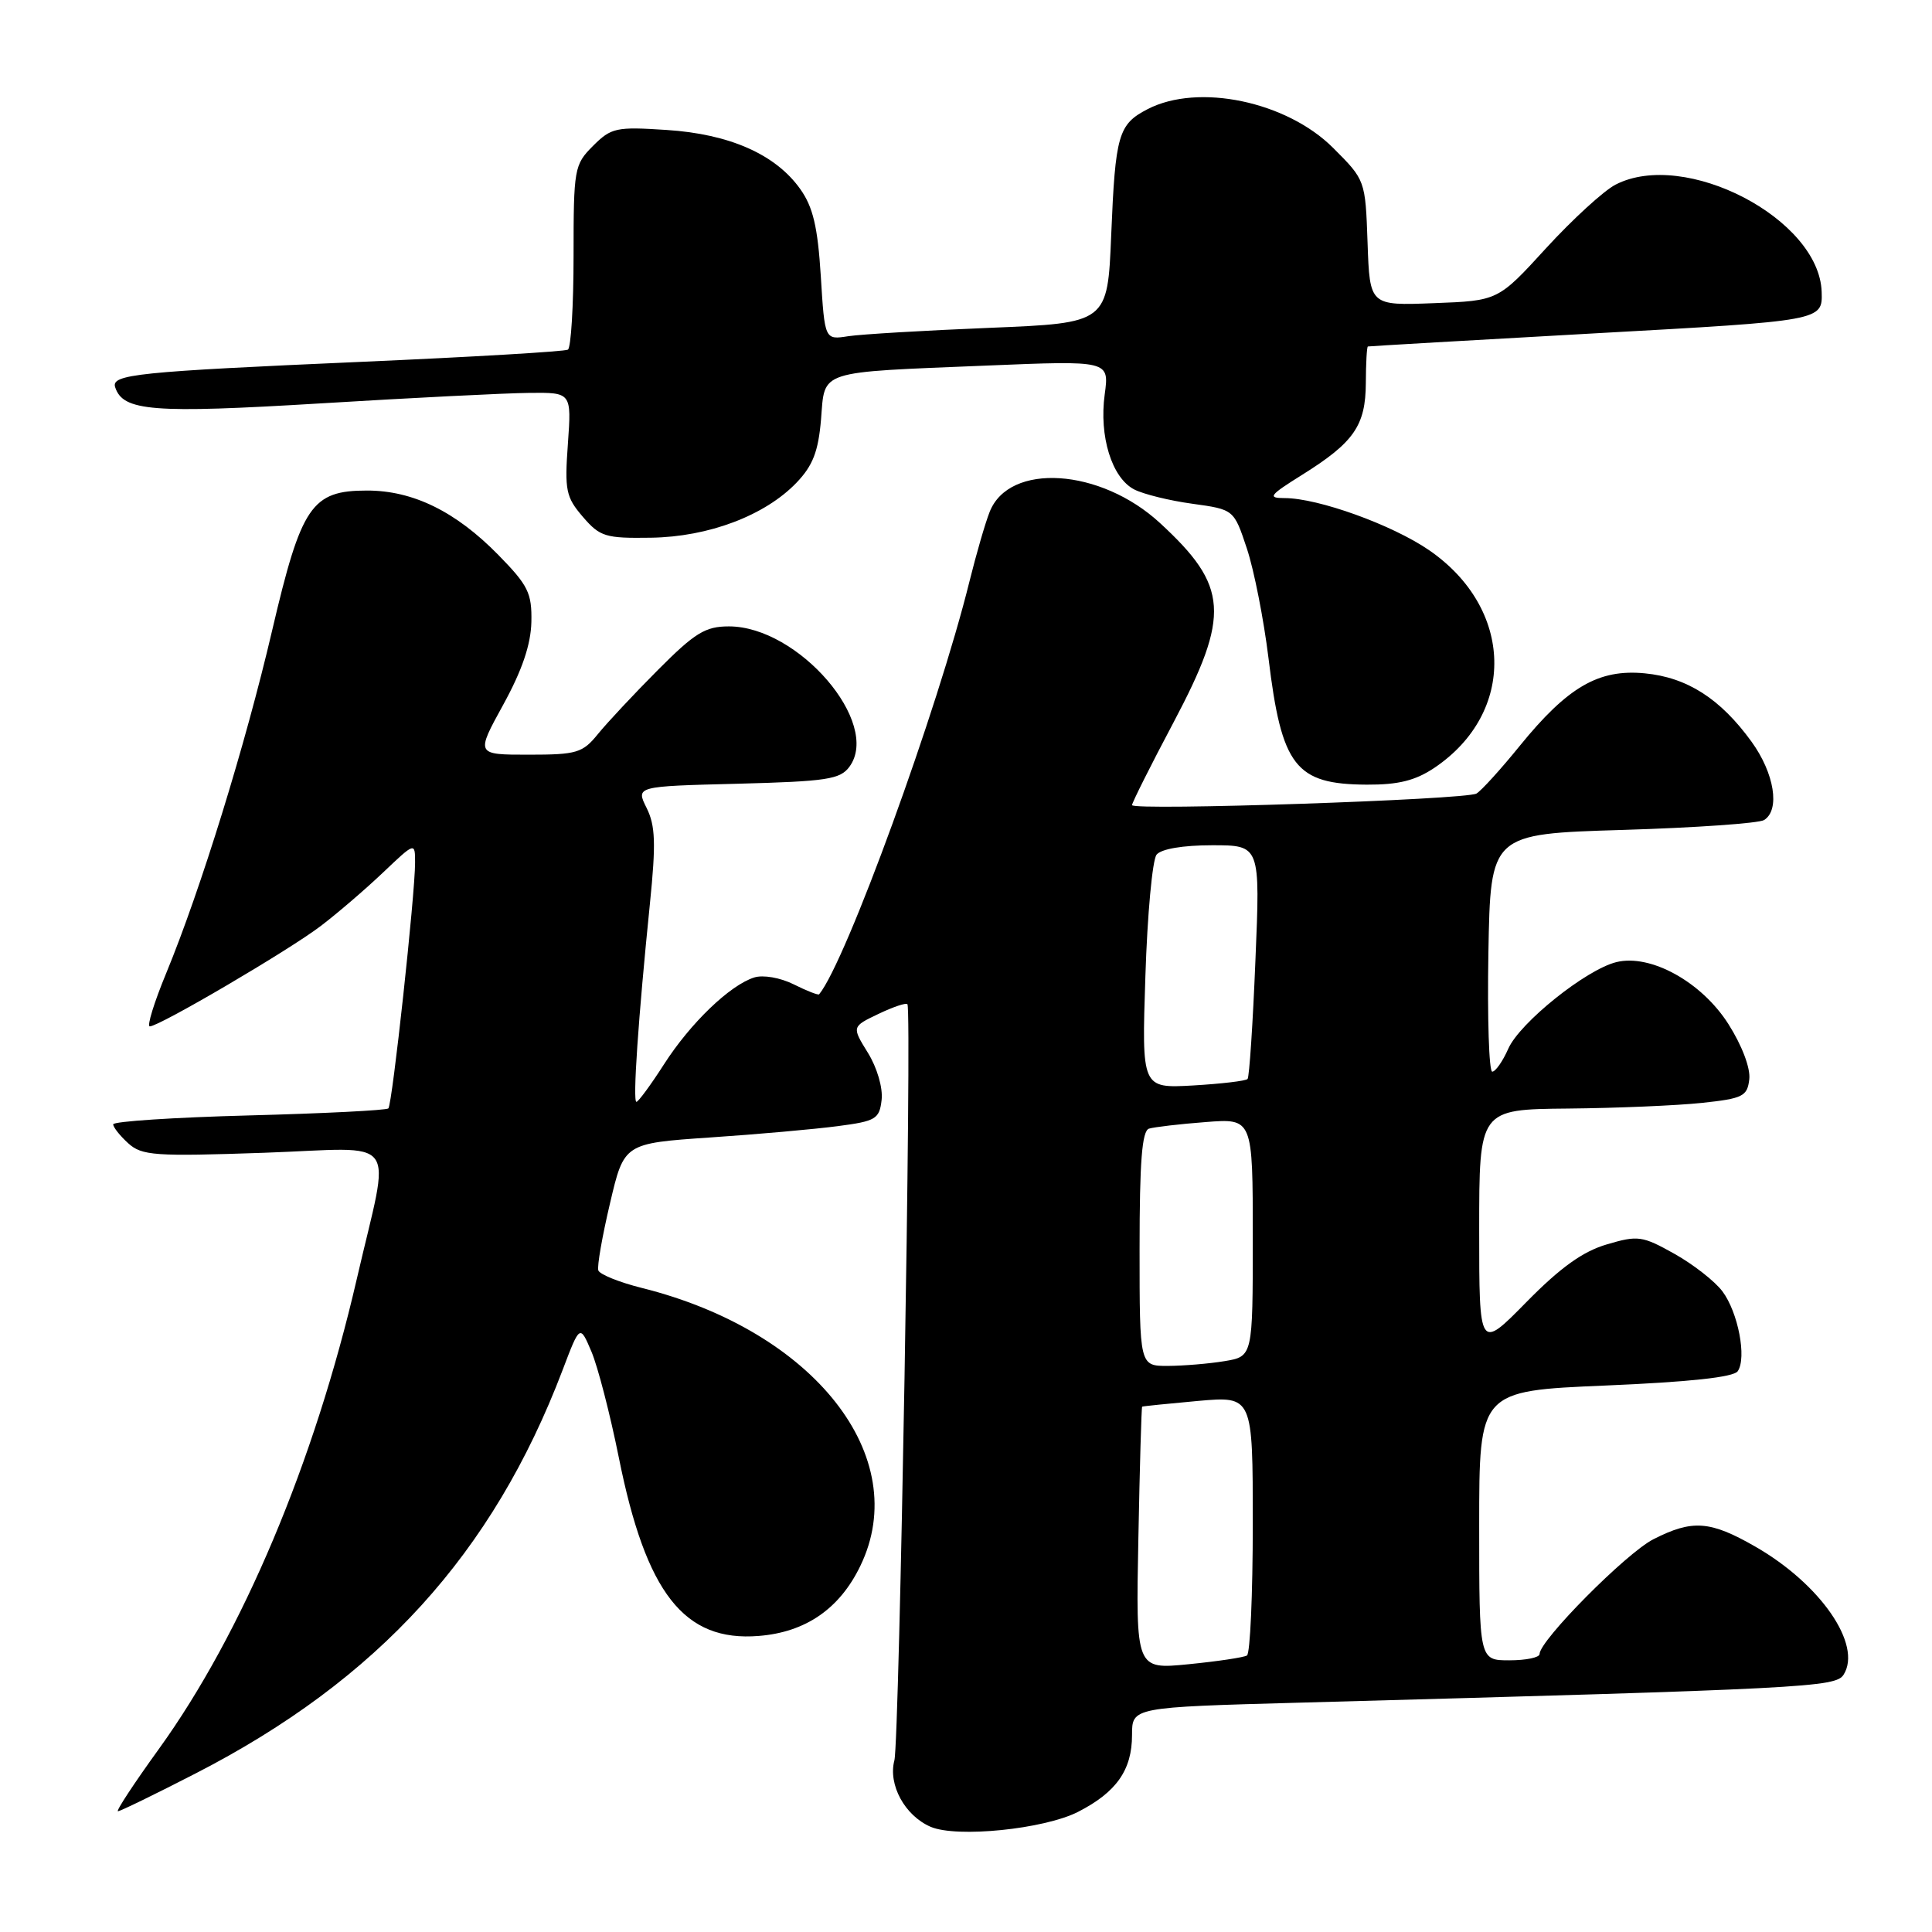 <?xml version="1.0" encoding="UTF-8" standalone="no"?>
<!DOCTYPE svg PUBLIC "-//W3C//DTD SVG 1.1//EN" "http://www.w3.org/Graphics/SVG/1.1/DTD/svg11.dtd" >
<svg xmlns="http://www.w3.org/2000/svg" xmlns:xlink="http://www.w3.org/1999/xlink" version="1.1" viewBox="0 0 256 256">
 <g >
 <path fill="currentColor"
d=" M 142.85 240.08 C 147.93 237.48 150.00 234.54 150.00 229.89 C 150.00 226.22 150.00 226.22 172.25 225.61 C 239.48 223.77 243.24 223.57 244.29 221.90 C 246.78 217.94 241.23 209.89 232.58 204.93 C 226.59 201.49 224.24 201.33 219.08 203.96 C 215.47 205.80 204.00 217.37 204.00 219.17 C 204.00 219.63 202.20 220.00 200.00 220.00 C 196.00 220.00 196.00 220.00 196.00 202.15 C 196.00 184.30 196.00 184.30 212.73 183.59 C 223.85 183.12 229.72 182.49 230.26 181.69 C 231.47 179.92 230.31 173.89 228.23 171.11 C 227.23 169.77 224.36 167.53 221.86 166.13 C 217.61 163.75 217.03 163.67 212.91 164.89 C 209.73 165.82 206.75 167.96 202.25 172.54 C 196.00 178.90 196.00 178.90 196.00 162.95 C 196.00 147.00 196.00 147.00 207.75 146.89 C 214.21 146.83 222.20 146.49 225.50 146.14 C 230.95 145.56 231.53 145.27 231.79 143.00 C 231.96 141.53 230.82 138.52 229.02 135.69 C 225.48 130.11 218.69 126.36 214.16 127.49 C 210.14 128.49 201.39 135.51 199.86 138.95 C 199.12 140.63 198.16 142.00 197.73 142.00 C 197.30 142.00 197.07 134.91 197.22 126.25 C 197.50 110.50 197.50 110.50 215.00 109.97 C 224.62 109.68 233.06 109.09 233.75 108.66 C 235.90 107.32 235.12 102.47 232.09 98.28 C 227.96 92.58 223.56 89.76 217.94 89.22 C 211.82 88.63 207.72 91.02 201.36 98.85 C 198.84 101.96 196.26 104.79 195.64 105.15 C 194.20 105.97 150.00 107.45 150.00 106.68 C 150.00 106.37 152.47 101.43 155.50 95.72 C 163.05 81.45 162.79 77.67 153.70 69.30 C 145.82 62.03 133.71 61.24 131.13 67.84 C 130.55 69.30 129.36 73.42 128.47 77.00 C 124.26 94.03 112.08 127.47 108.54 131.75 C 108.42 131.89 106.90 131.30 105.17 130.43 C 103.38 129.54 101.11 129.15 99.94 129.52 C 96.71 130.54 91.48 135.57 87.98 141.03 C 86.23 143.76 84.58 146.00 84.33 146.00 C 83.82 146.00 84.56 135.07 86.12 119.71 C 86.93 111.74 86.84 109.39 85.68 107.06 C 84.25 104.19 84.25 104.19 97.71 103.85 C 109.57 103.54 111.33 103.27 112.56 101.59 C 116.79 95.80 105.79 83.00 96.58 83.00 C 93.46 83.00 92.08 83.85 87.20 88.75 C 84.05 91.91 80.47 95.74 79.24 97.25 C 77.20 99.77 76.44 100.00 70.03 100.00 C 63.04 100.00 63.04 100.00 66.68 93.38 C 69.18 88.83 70.34 85.41 70.41 82.42 C 70.49 78.58 69.99 77.57 66.02 73.52 C 60.38 67.77 54.73 65.00 48.64 65.00 C 41.28 65.00 39.93 67.00 36.06 83.54 C 32.51 98.74 26.60 117.85 22.02 128.96 C 20.42 132.83 19.44 136.00 19.85 136.00 C 21.10 136.00 38.28 125.92 42.50 122.70 C 44.70 121.03 48.41 117.84 50.75 115.62 C 55.00 111.58 55.00 111.58 55.00 114.32 C 55.00 118.53 51.98 146.36 51.46 146.87 C 51.21 147.12 42.91 147.54 33.00 147.80 C 23.10 148.06 15.00 148.59 15.00 148.98 C 15.00 149.37 15.90 150.50 16.99 151.49 C 18.80 153.13 20.50 153.25 34.95 152.75 C 53.33 152.11 51.77 149.98 47.27 169.50 C 41.66 193.77 32.14 216.38 21.05 231.75 C 17.77 236.29 15.33 240.00 15.63 240.00 C 15.93 240.00 20.55 237.75 25.90 235.00 C 50.09 222.58 65.30 205.86 74.55 181.53 C 76.84 175.50 76.84 175.50 78.37 179.10 C 79.21 181.08 80.84 187.38 81.99 193.10 C 85.60 211.12 90.65 217.57 100.54 216.77 C 106.75 216.28 111.26 213.17 114.00 207.49 C 121.00 193.05 107.88 176.36 85.05 170.66 C 82.05 169.91 79.45 168.86 79.28 168.33 C 79.10 167.80 79.80 163.80 80.83 159.44 C 82.69 151.50 82.69 151.50 94.10 150.72 C 100.37 150.30 107.97 149.62 111.00 149.22 C 116.06 148.56 116.53 148.28 116.82 145.73 C 117.00 144.15 116.22 141.47 115.00 139.50 C 112.86 136.04 112.86 136.04 116.42 134.34 C 118.37 133.41 120.09 132.83 120.24 133.07 C 120.85 134.06 119.18 230.74 118.51 233.26 C 117.66 236.48 119.89 240.58 123.31 242.06 C 126.77 243.55 138.33 242.38 142.85 240.08 Z  M 190.08 101.73 C 200.93 94.41 200.59 80.63 189.36 72.90 C 184.47 69.54 174.65 66.00 170.22 66.00 C 167.91 66.00 168.18 65.64 172.55 62.91 C 179.41 58.62 180.95 56.40 180.98 50.75 C 180.99 48.14 181.11 45.96 181.25 45.91 C 181.39 45.87 195.00 45.08 211.50 44.16 C 241.50 42.50 241.50 42.50 241.38 38.68 C 241.07 28.99 223.25 19.72 214.06 24.47 C 212.50 25.28 208.36 29.07 204.86 32.89 C 198.50 39.85 198.50 39.85 190.00 40.17 C 181.50 40.50 181.50 40.50 181.21 32.18 C 180.92 23.87 180.91 23.86 176.65 19.60 C 170.49 13.44 158.78 10.99 152.07 14.46 C 148.18 16.47 147.79 17.83 147.24 31.15 C 146.76 42.80 146.76 42.80 131.13 43.44 C 122.53 43.79 114.10 44.29 112.39 44.55 C 109.28 45.04 109.28 45.04 108.76 36.58 C 108.35 30.05 107.73 27.43 106.03 25.04 C 102.76 20.45 96.68 17.76 88.33 17.22 C 81.65 16.78 80.99 16.92 78.58 19.33 C 76.09 21.82 76.00 22.34 76.00 33.90 C 76.00 40.49 75.66 46.08 75.25 46.33 C 74.84 46.58 62.58 47.30 48.00 47.94 C 18.15 49.25 14.70 49.60 15.26 51.31 C 16.30 54.49 20.20 54.80 42.50 53.45 C 54.60 52.71 67.03 52.09 70.12 52.06 C 75.73 52.00 75.73 52.00 75.25 58.80 C 74.80 64.97 74.99 65.88 77.23 68.48 C 79.50 71.12 80.22 71.34 86.24 71.25 C 93.90 71.14 101.37 68.31 105.55 63.95 C 107.71 61.69 108.43 59.82 108.79 55.58 C 109.33 48.97 108.13 49.37 130.75 48.44 C 146.99 47.77 146.99 47.77 146.38 52.26 C 145.62 57.81 147.32 63.31 150.28 64.85 C 151.50 65.48 154.97 66.34 158.00 66.75 C 163.50 67.51 163.50 67.51 165.22 72.69 C 166.17 75.55 167.45 82.07 168.08 87.19 C 169.82 101.57 171.65 103.92 181.10 103.97 C 185.31 103.99 187.54 103.43 190.08 101.73 Z  M 150.84 203.86 C 151.02 194.31 151.25 186.45 151.34 186.39 C 151.43 186.33 154.76 185.99 158.75 185.63 C 166.00 184.99 166.00 184.99 166.00 201.93 C 166.00 211.26 165.65 219.10 165.23 219.36 C 164.81 219.62 161.32 220.14 157.48 220.52 C 150.50 221.21 150.50 221.21 150.84 203.86 Z  M 151.00 165.47 C 151.00 153.92 151.32 149.84 152.25 149.55 C 152.94 149.34 156.31 148.94 159.75 148.68 C 166.00 148.19 166.00 148.19 166.00 163.96 C 166.00 179.74 166.00 179.74 162.25 180.36 C 160.19 180.70 156.81 180.98 154.75 180.99 C 151.00 181.00 151.00 181.00 151.00 165.47 Z  M 151.77 129.35 C 152.03 121.18 152.70 113.94 153.25 113.25 C 153.86 112.49 156.72 112.00 160.62 112.00 C 166.99 112.00 166.99 112.00 166.35 127.25 C 166.01 135.64 165.54 142.71 165.31 142.97 C 165.08 143.23 161.83 143.61 158.09 143.83 C 151.28 144.21 151.28 144.21 151.77 129.35 Z "/>
</g>
</svg>